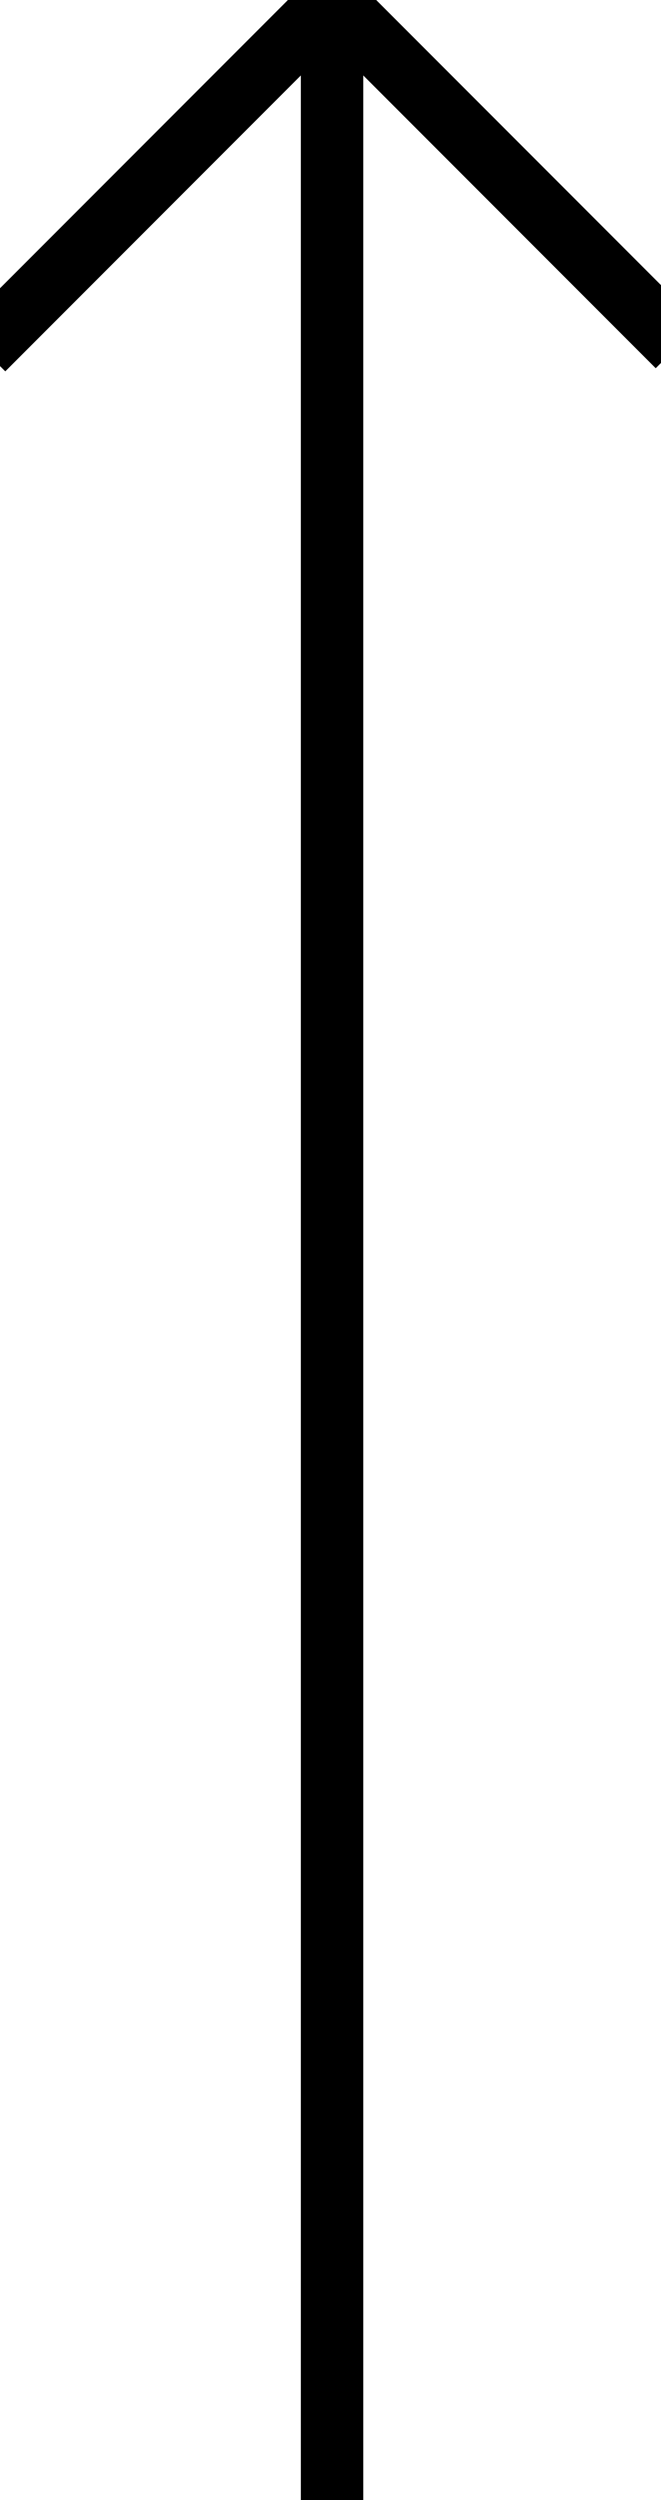 <?xml version="1.0" encoding="UTF-8"?>
<svg preserveAspectRatio="xMidYMid slice" xmlns="http://www.w3.org/2000/svg" xmlns:xlink="http://www.w3.org/1999/xlink" width="18px" height="68px" viewBox="0 0 11.126 40" version="1.1">
  <title>Icons/arrow/open</title>
  <g id="Icons/arrow/open" stroke="none" stroke-width="1" fill="none" fill-rule="evenodd">
    <polyline id="Combined-Shape-Copy" stroke="#000000" points="0 5.588 5.588 0 11.126 5.538"></polyline>
    <line x1="5.588" y1="0" x2="5.588" y2="40" id="Path-8-Copy" stroke="#000000"></line>
  </g>
</svg>
